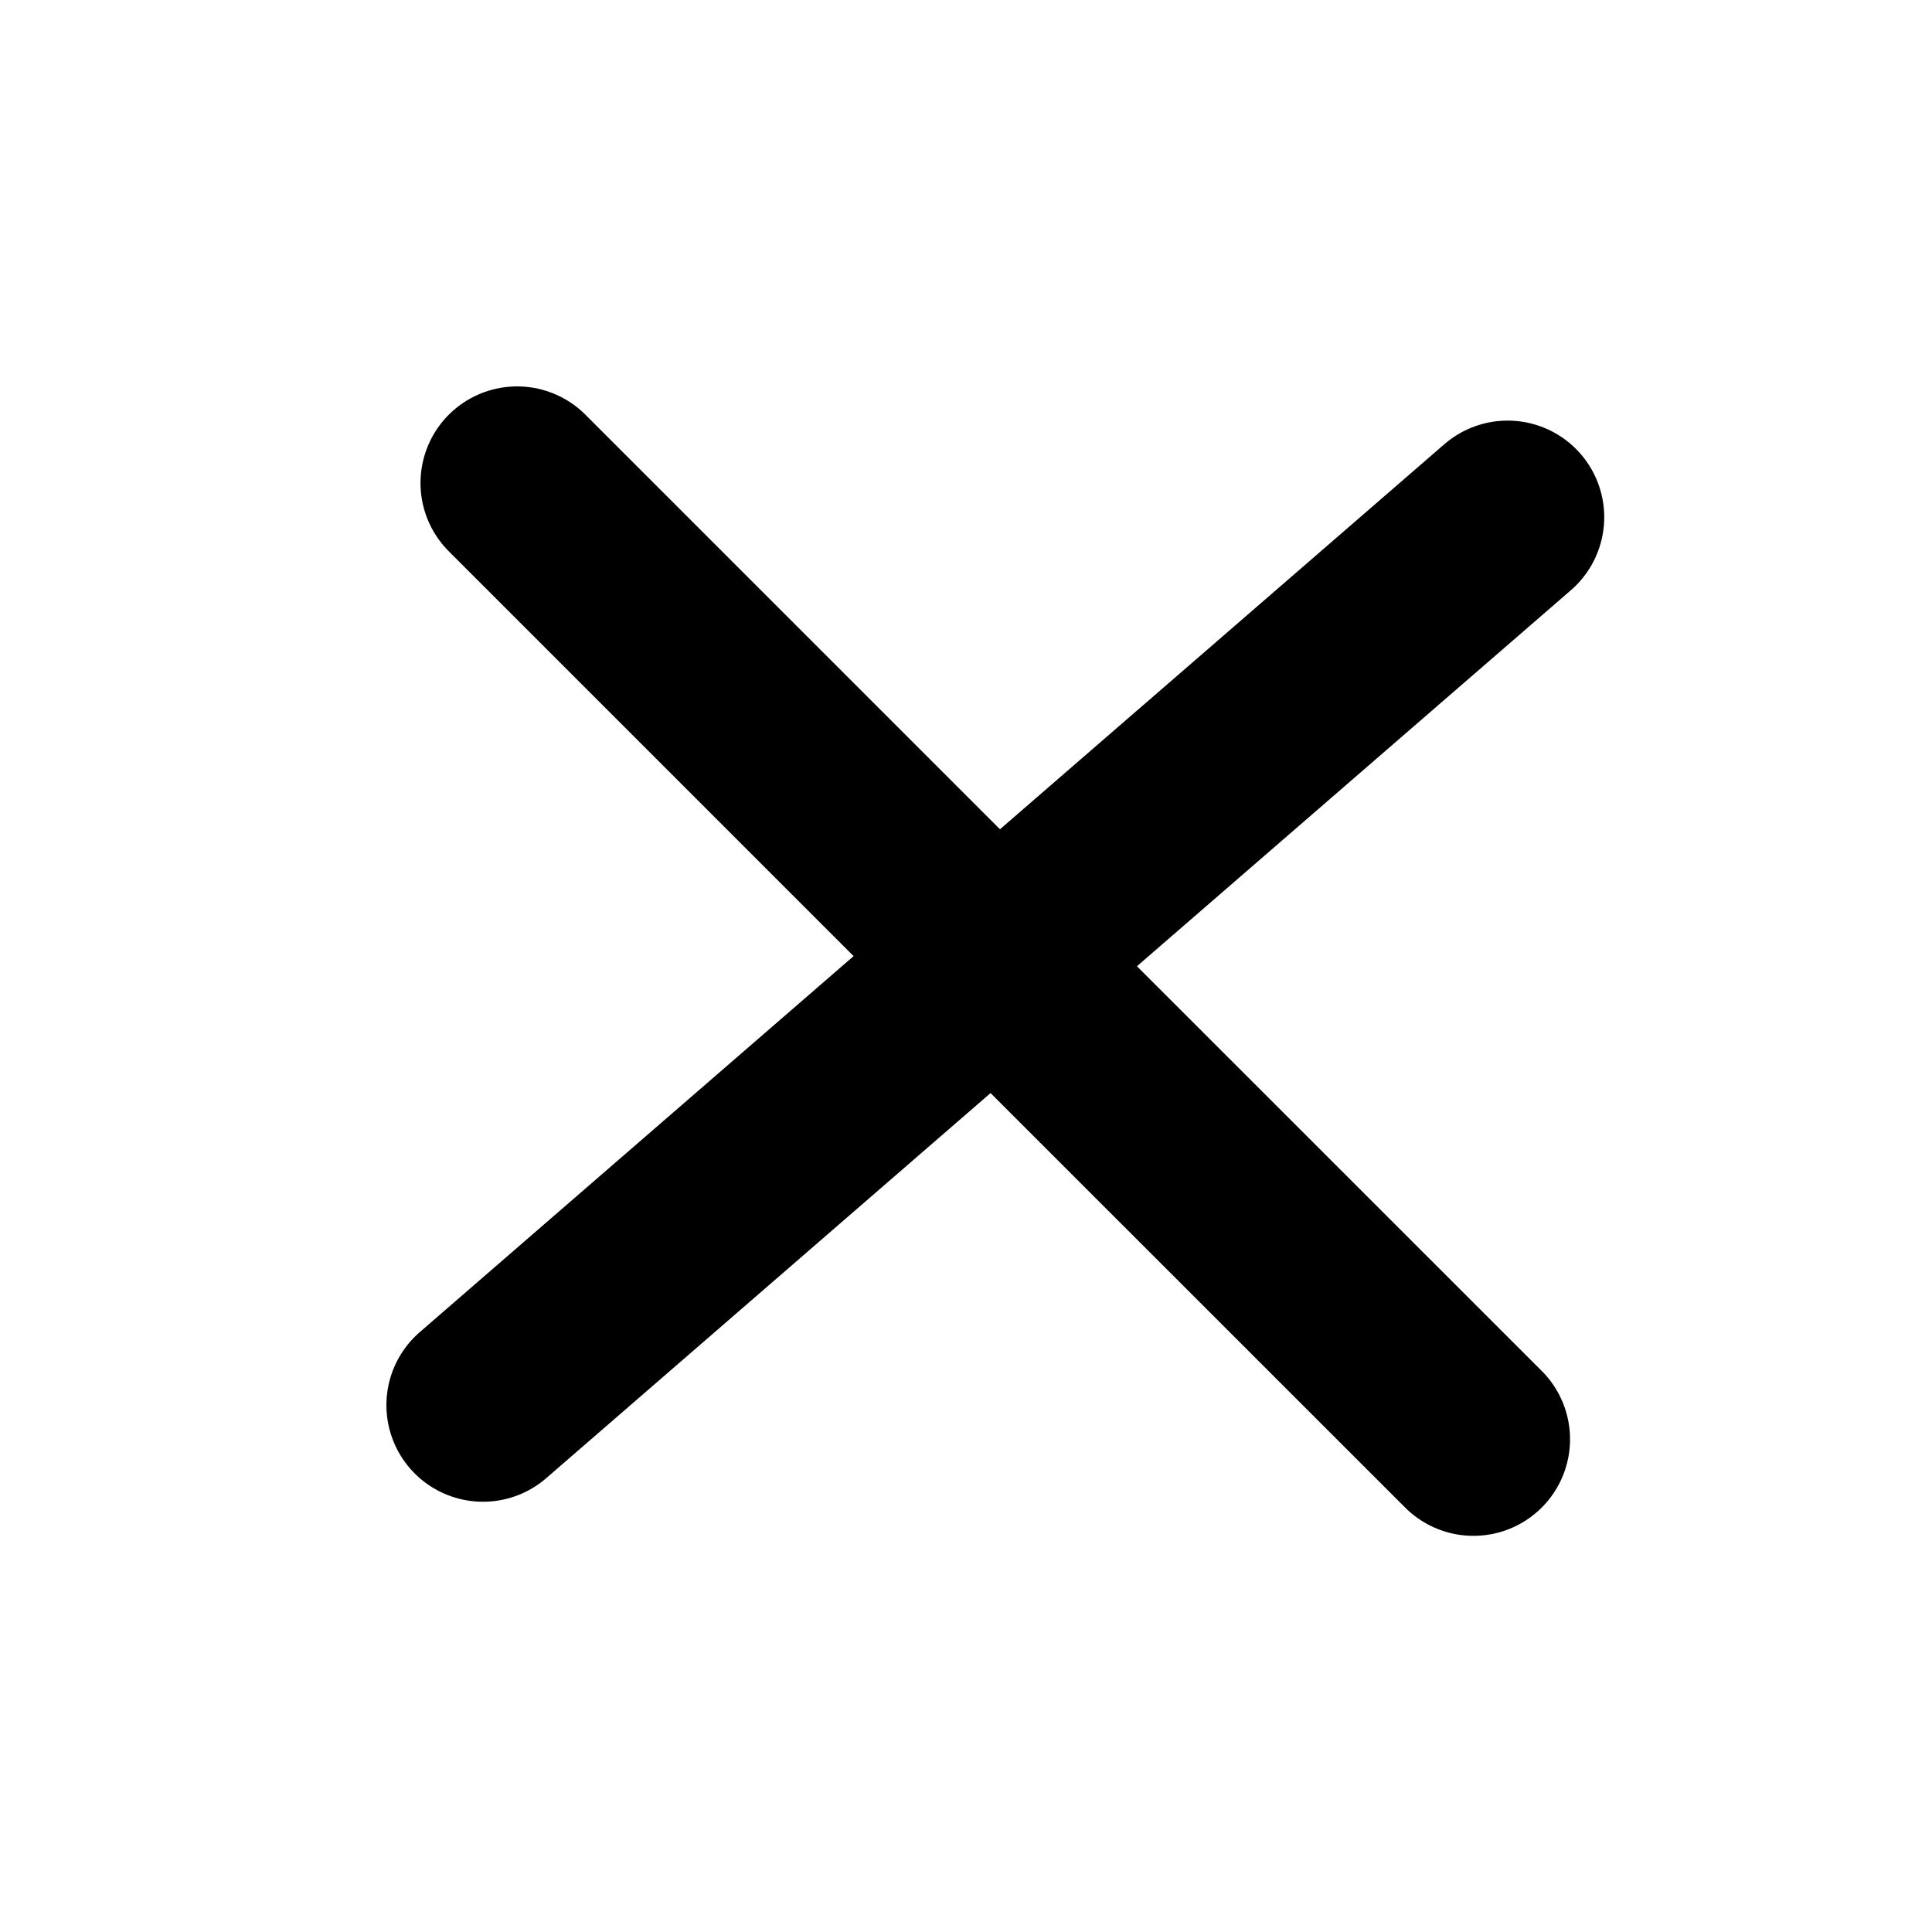 <svg width="20" height="20" viewBox="0 0 20 20" fill="none" xmlns="http://www.w3.org/2000/svg">
  <path d="M15.253 14.899L10.303 9.95M10.303 9.95L5.353 5M10.303 9.95L15.607 5.354M10.303 9.95L5 14.546" stroke="black" stroke-width="2" stroke-linecap="round" stroke-linejoin="round"/>
</svg>
